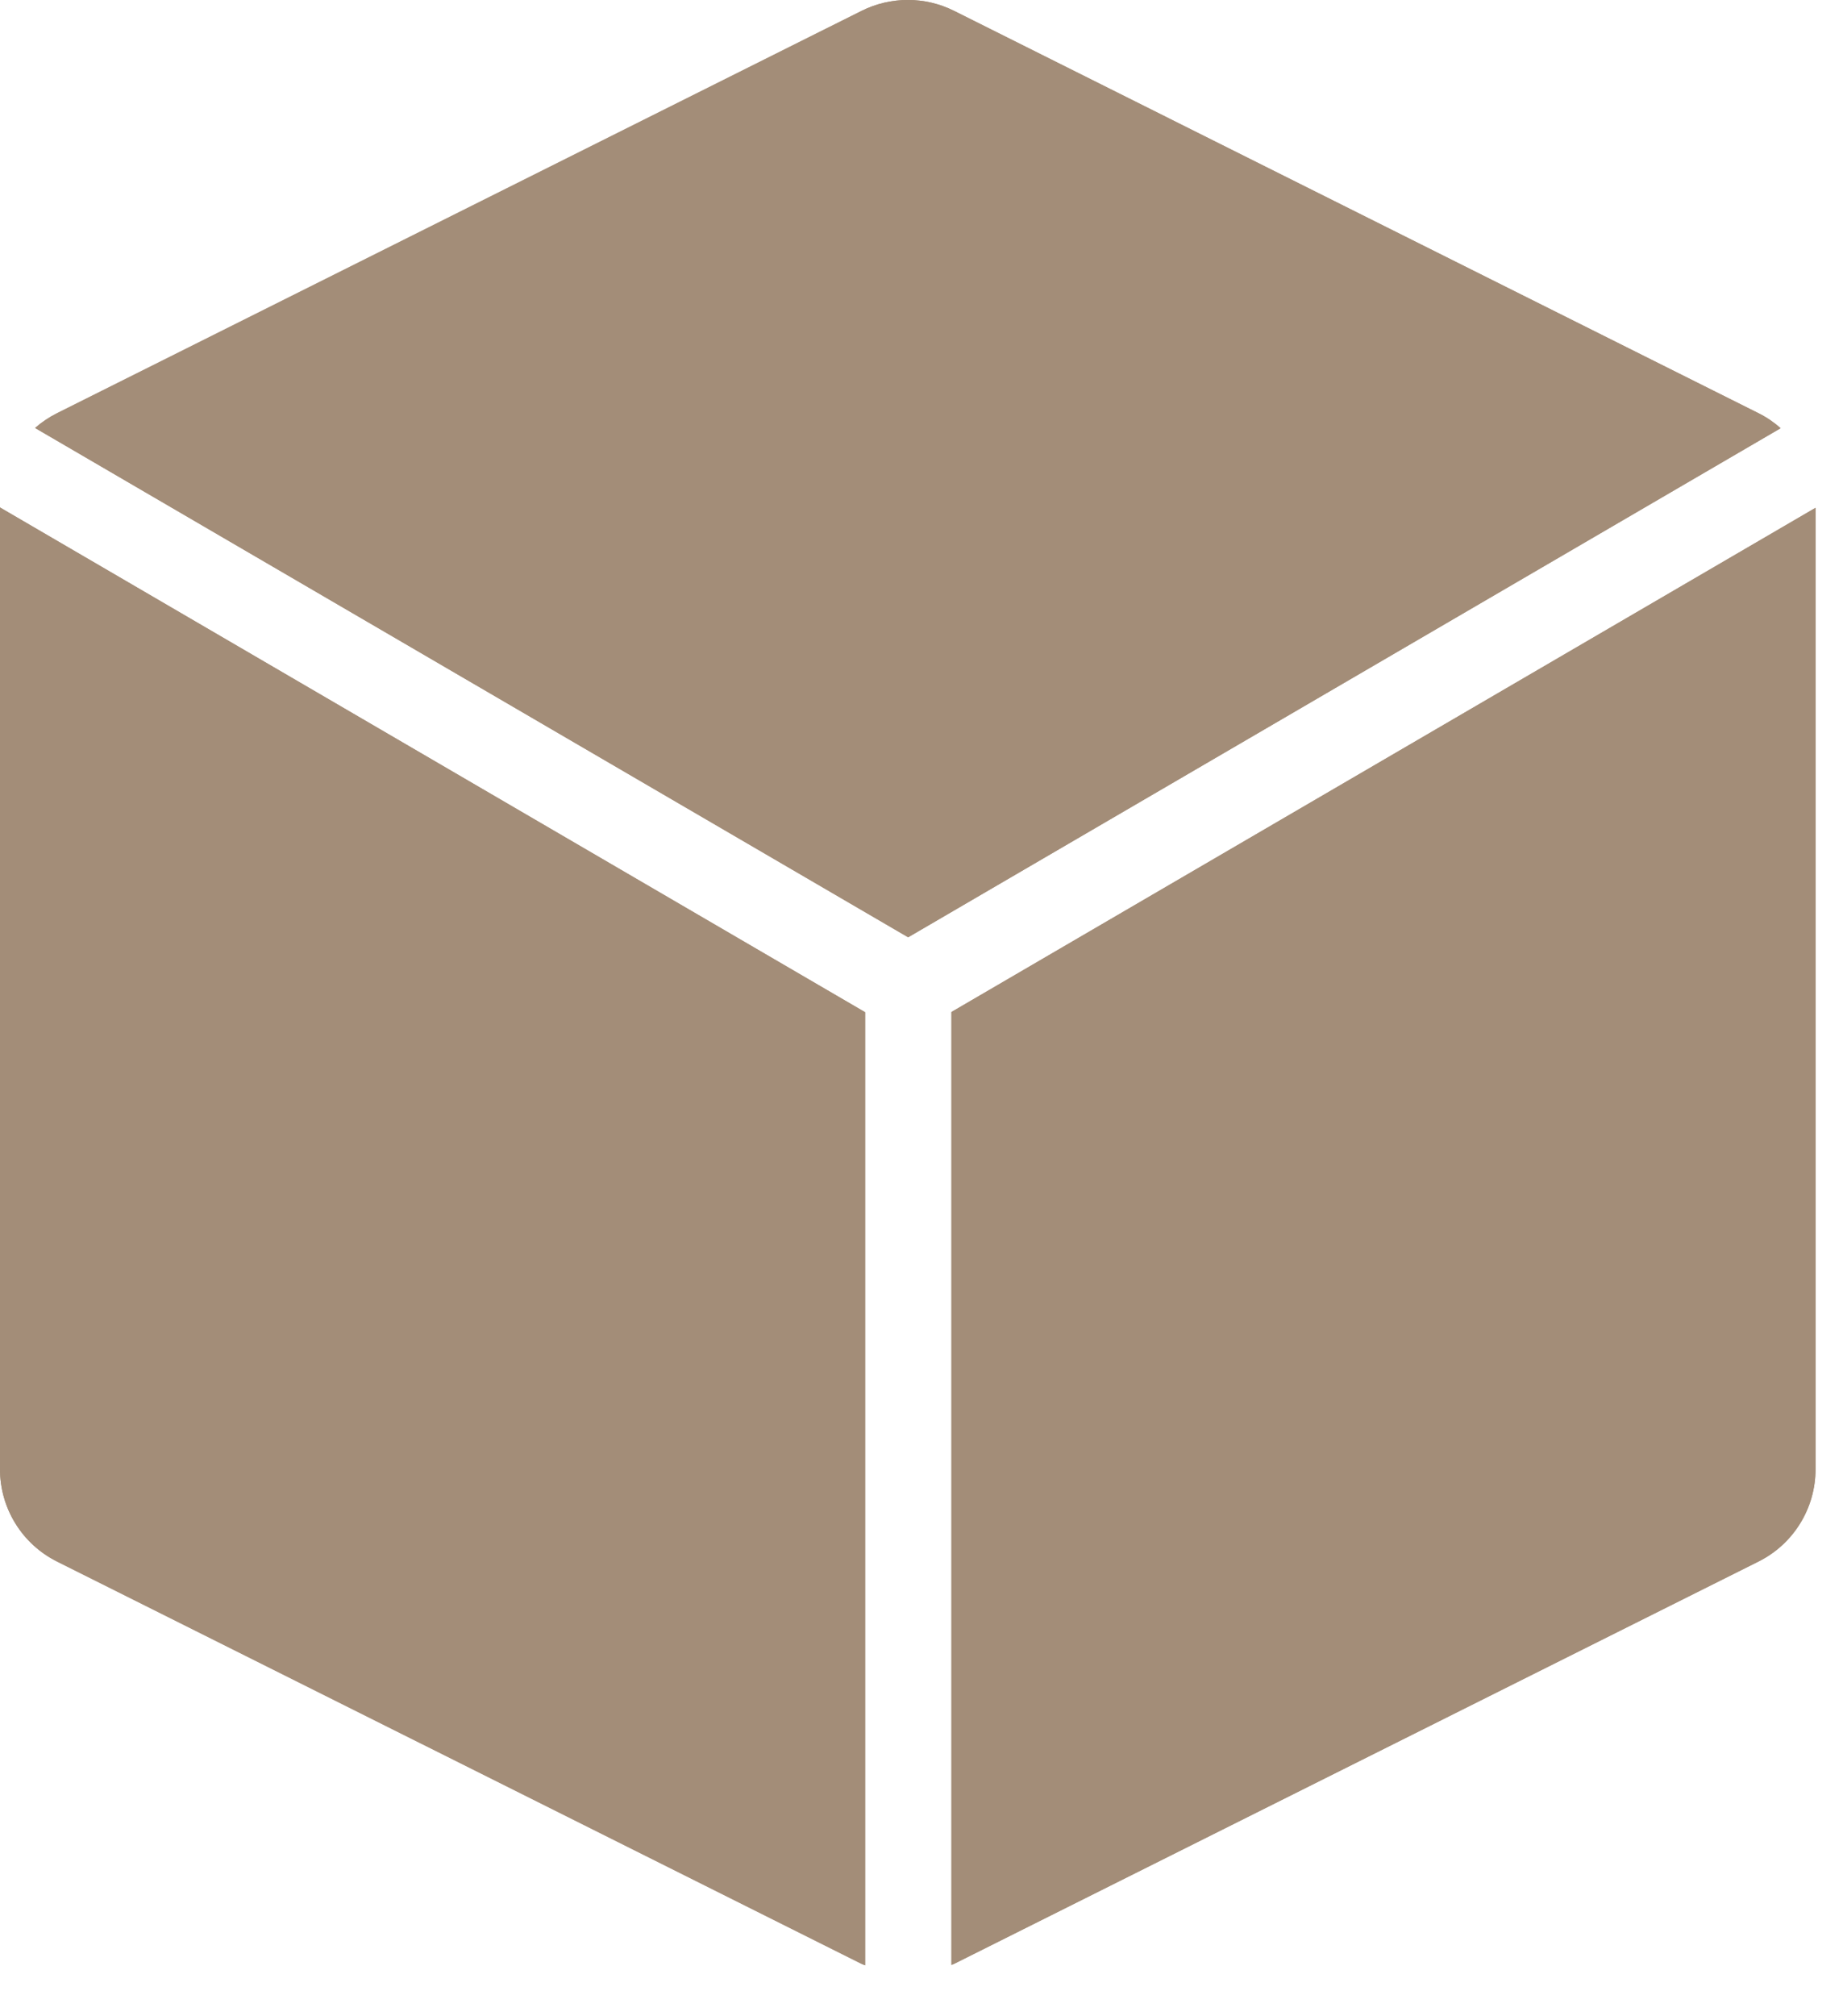 <svg width="32" height="35" viewBox="0 0 32 35" fill="none" xmlns="http://www.w3.org/2000/svg">
<path d="M15.021 17.571V34.115C15.001 34.106 14.98 34.1 14.961 34.091L0.99 27.106C0.383 26.803 0 26.182 0 25.504V8.809L15.021 17.571ZM31.523 25.504C31.523 26.182 31.14 26.803 30.533 27.106L16.564 34.091C16.55 34.098 16.535 34.102 16.52 34.108V17.567L31.523 8.815V25.504ZM14.961 0.188C15.465 -0.063 16.059 -0.064 16.564 0.188L30.533 7.173C30.674 7.243 30.802 7.331 30.917 7.433L15.768 16.27L0.609 7.429C0.723 7.329 0.851 7.243 0.99 7.173L14.961 0.188Z" fill="#A38D78"/>
<path d="M15.021 17.571V34.115C15.001 34.106 14.98 34.1 14.961 34.091L0.99 27.106C0.383 26.803 0 26.182 0 25.504V8.809L15.021 17.571ZM31.523 25.504C31.523 26.182 31.14 26.803 30.533 27.106L16.564 34.091C16.55 34.098 16.535 34.102 16.52 34.108V17.567L31.523 8.815V25.504ZM14.961 0.188C15.465 -0.063 16.059 -0.064 16.564 0.188L30.533 7.173C30.674 7.243 30.802 7.331 30.917 7.433L15.768 16.27L0.609 7.429C0.723 7.329 0.851 7.243 0.99 7.173L14.961 0.188Z" fill="#A38D78"/>
</svg>
